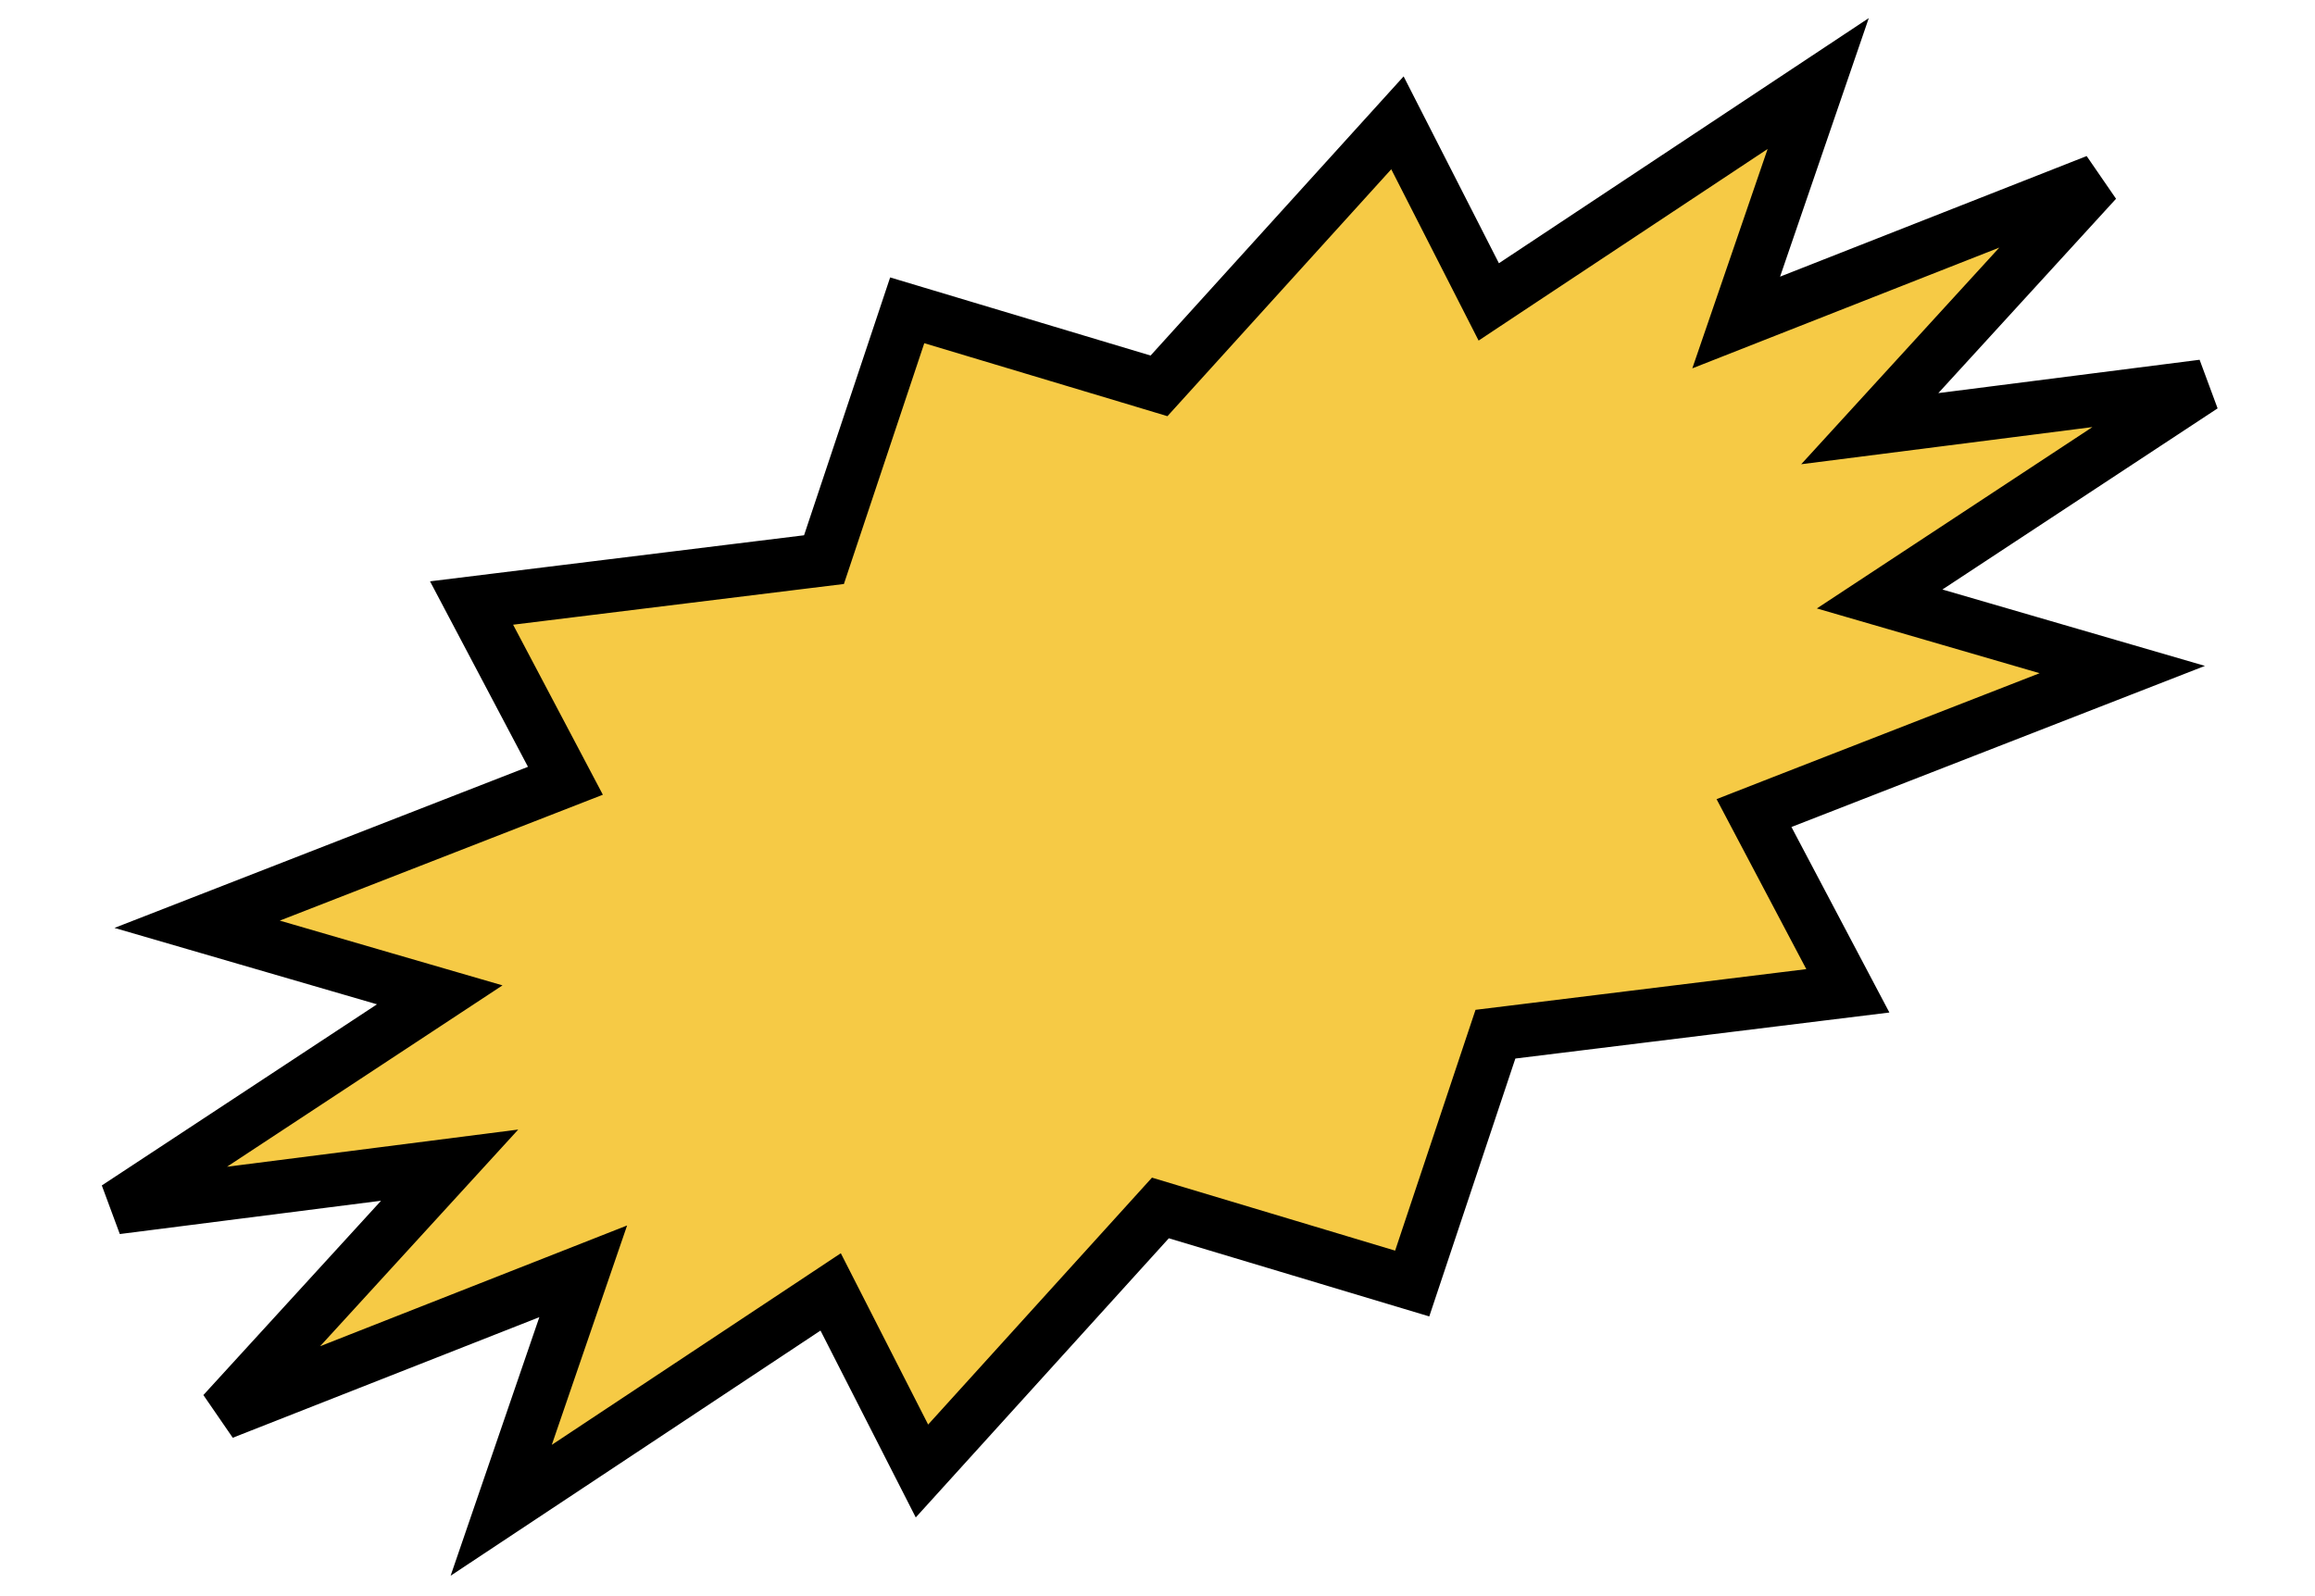 <svg width="87" height="60" viewBox="0 0 87 60" fill="none" xmlns="http://www.w3.org/2000/svg">
<path id="Star 19" d="M43.981 14.037L52.517 4.617L55.44 10.35L55.949 11.349L56.883 10.729L68.33 3.14L65.951 10.075L65.248 12.123L67.263 11.33L78.785 6.797L72.107 14.102L70.268 16.114L72.972 15.769L82.79 14.516L72.448 21.325L70.639 22.516L72.718 23.12L79.758 25.169L66.961 30.156L65.917 30.564L66.44 31.555L69.444 37.246L56.827 38.799L56.2 38.876L56 39.475L53.072 48.249L44.214 45.59L43.609 45.408L43.185 45.876L34.648 55.296L31.726 49.563L31.217 48.564L30.283 49.184L18.836 56.773L21.215 49.838L21.918 47.79L19.903 48.583L8.381 53.116L15.059 45.811L16.898 43.799L14.194 44.145L4.376 45.397L14.718 38.588L16.526 37.397L14.448 36.793L7.408 34.744L20.205 29.757L21.249 29.35L20.726 28.358L17.722 22.668L30.339 21.114L30.966 21.037L31.166 20.438L34.094 11.665L42.953 14.323L43.557 14.505L43.981 14.037Z" fill="#F6CA45" stroke="black" stroke-width="2"/>
</svg>

